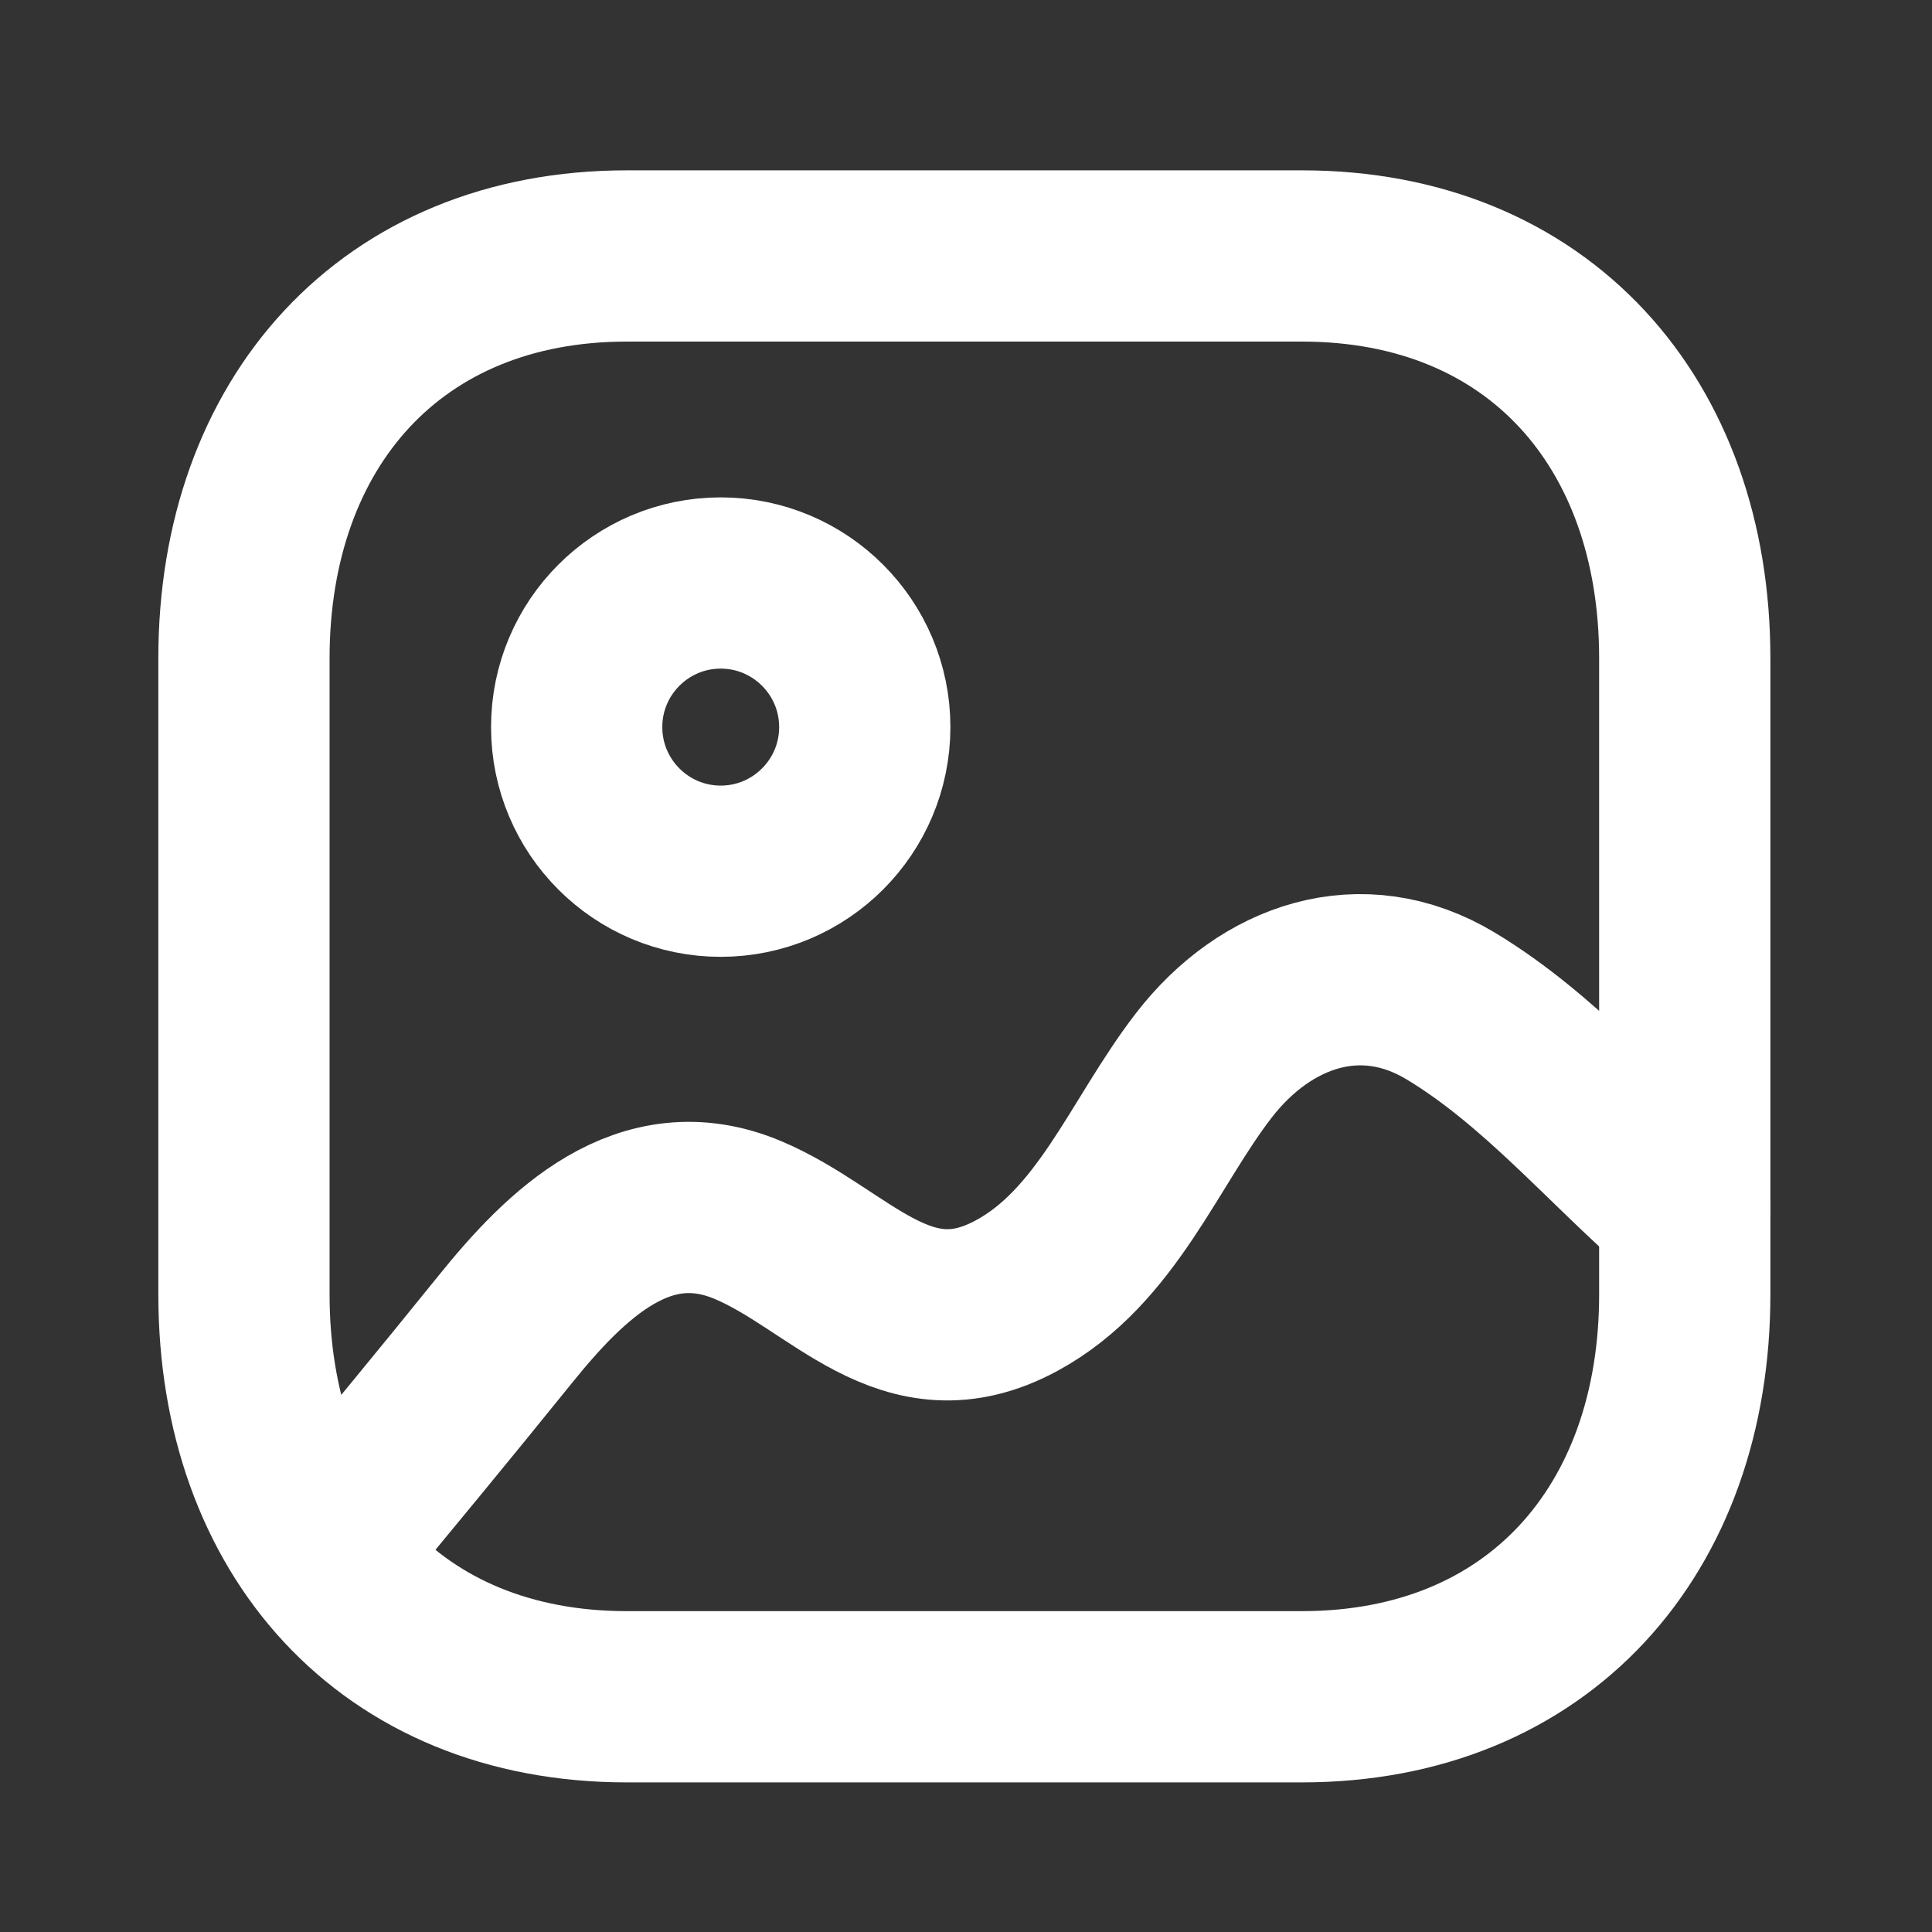 <svg width="33" height="33" viewBox="0 0 33 33" fill="none" xmlns="http://www.w3.org/2000/svg">
<rect x="0" y="0" width="33" height="33" fill="#333333" stroke="none"/>
<path fill-rule="evenodd" clip-rule="evenodd" d="M22.238 4.372H10.706C6.686 4.372 4.167 7.218 4.167 11.244V22.11C4.167 26.136 6.675 28.982 10.706 28.982H22.237C26.269 28.982 28.777 26.136 28.777 22.11V11.244C28.777 7.218 26.269 4.372 22.238 4.372Z" stroke="white" stroke-width="2.925" stroke-linecap="round" stroke-linejoin="round"/>
<path fill-rule="evenodd" clip-rule="evenodd" d="M14.771 12.419C14.771 13.778 13.668 14.881 12.31 14.881C10.952 14.881 9.85 13.778 9.85 12.419C9.85 11.061 10.952 9.958 12.31 9.958C13.668 9.958 14.771 11.061 14.771 12.419Z" stroke="white" stroke-width="2.925" stroke-linecap="round" stroke-linejoin="round"/>
<path d="M28.776 20.639C27.45 19.486 26.297 18.098 24.777 17.182C23.254 16.266 21.618 16.831 20.562 18.198C19.542 19.519 18.905 21.297 17.365 22.13C15.467 23.158 14.353 21.501 12.77 20.837C11.004 20.097 9.662 21.427 8.63 22.706C7.597 23.986 6.55 25.253 5.5 26.519" stroke="white" stroke-width="2.925" stroke-linecap="round" stroke-linejoin="round"/>
</svg>

